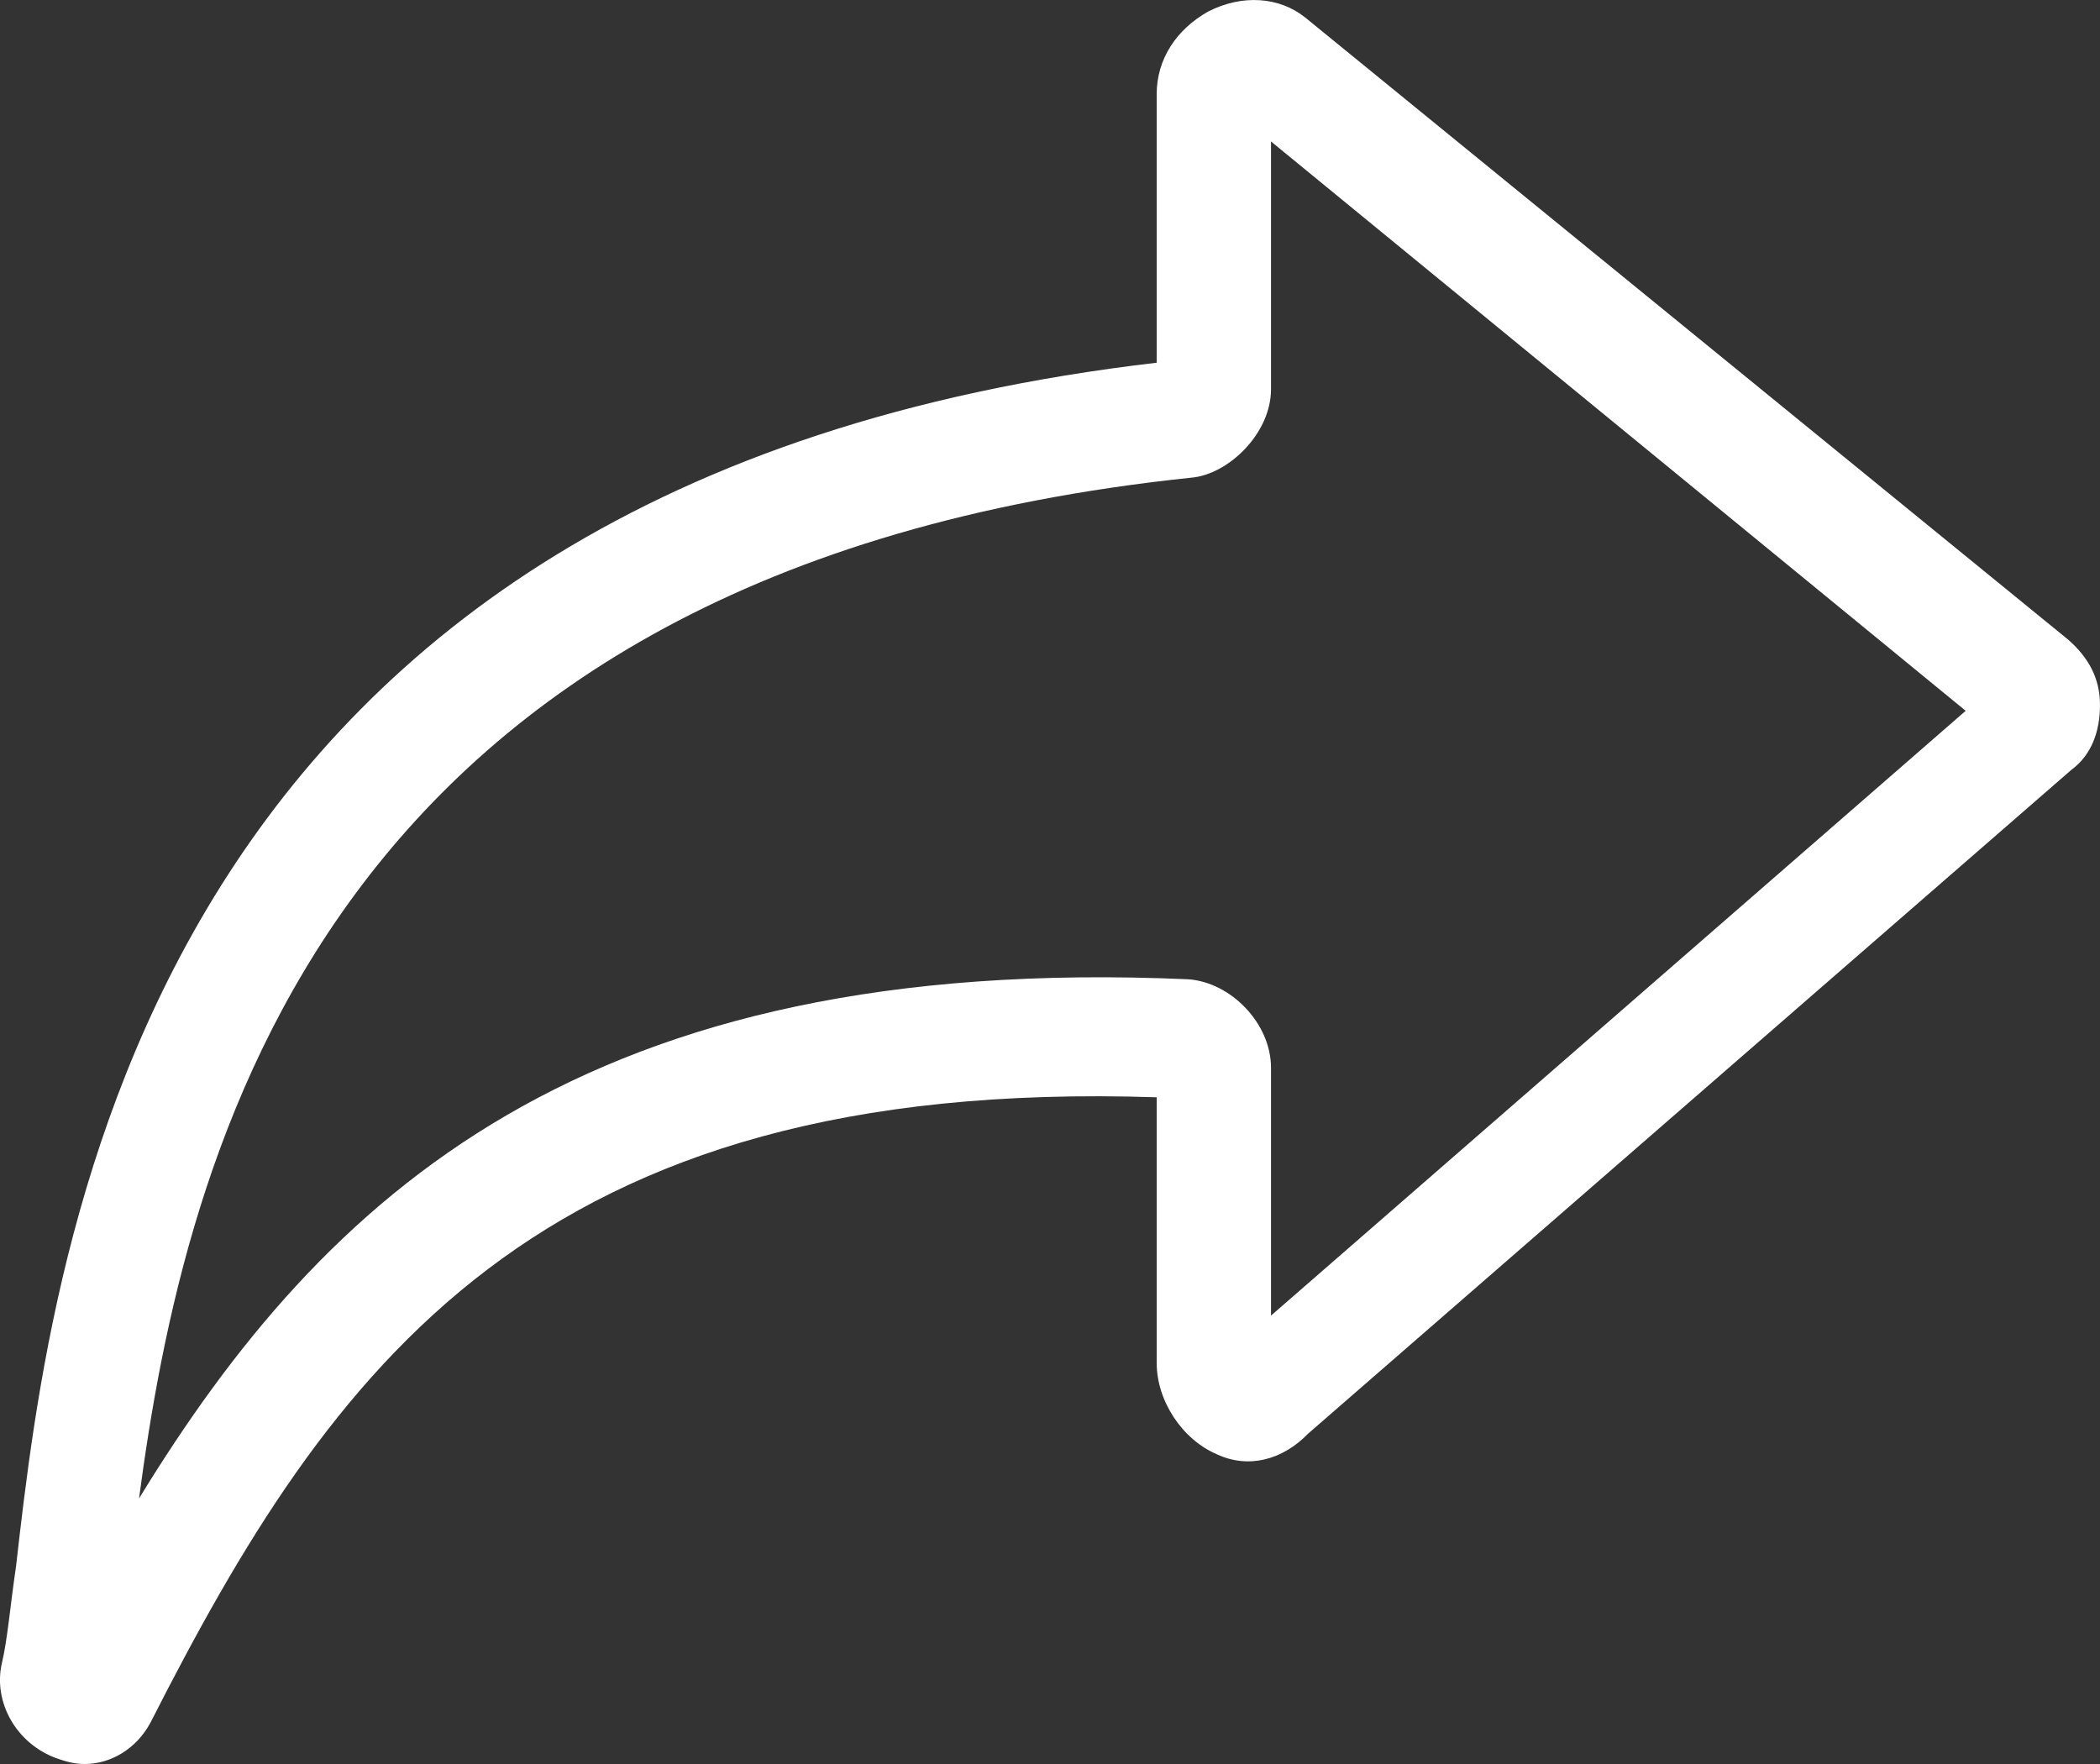 <svg width="25" height="21" viewBox="0 0 25 21" fill="none" xmlns="http://www.w3.org/2000/svg">
<rect x="0" y="0" width="25" height="21" fill="#333333" stroke="none"/>
<path d="M0.668 20.93C0.77 20.965 0.872 21 1.008 21C1.315 21 1.621 20.824 1.791 20.508C3.935 16.294 6.351 12.817 13.77 13.063V16.224C13.77 16.68 14.076 17.137 14.485 17.312C14.859 17.488 15.267 17.383 15.573 17.067L24.66 9.164C24.898 8.989 25 8.708 25 8.392C25 8.076 24.864 7.83 24.626 7.619L15.539 0.209C15.233 -0.037 14.791 -0.072 14.382 0.138C14.008 0.349 13.77 0.7 13.77 1.122V4.318C1.723 5.723 0.634 14.748 0.191 18.647C0.123 19.104 0.089 19.525 0.021 19.806C-0.081 20.262 0.191 20.754 0.668 20.93ZM14.178 5.687C14.621 5.652 15.131 5.161 15.131 4.634V1.684L23.401 8.462L15.131 15.662V12.711C15.131 12.185 14.655 11.693 14.144 11.658C6.964 11.342 3.867 14.222 1.655 17.839C2.199 13.765 3.799 6.776 14.178 5.687Z" fill="white"/>
</svg>
